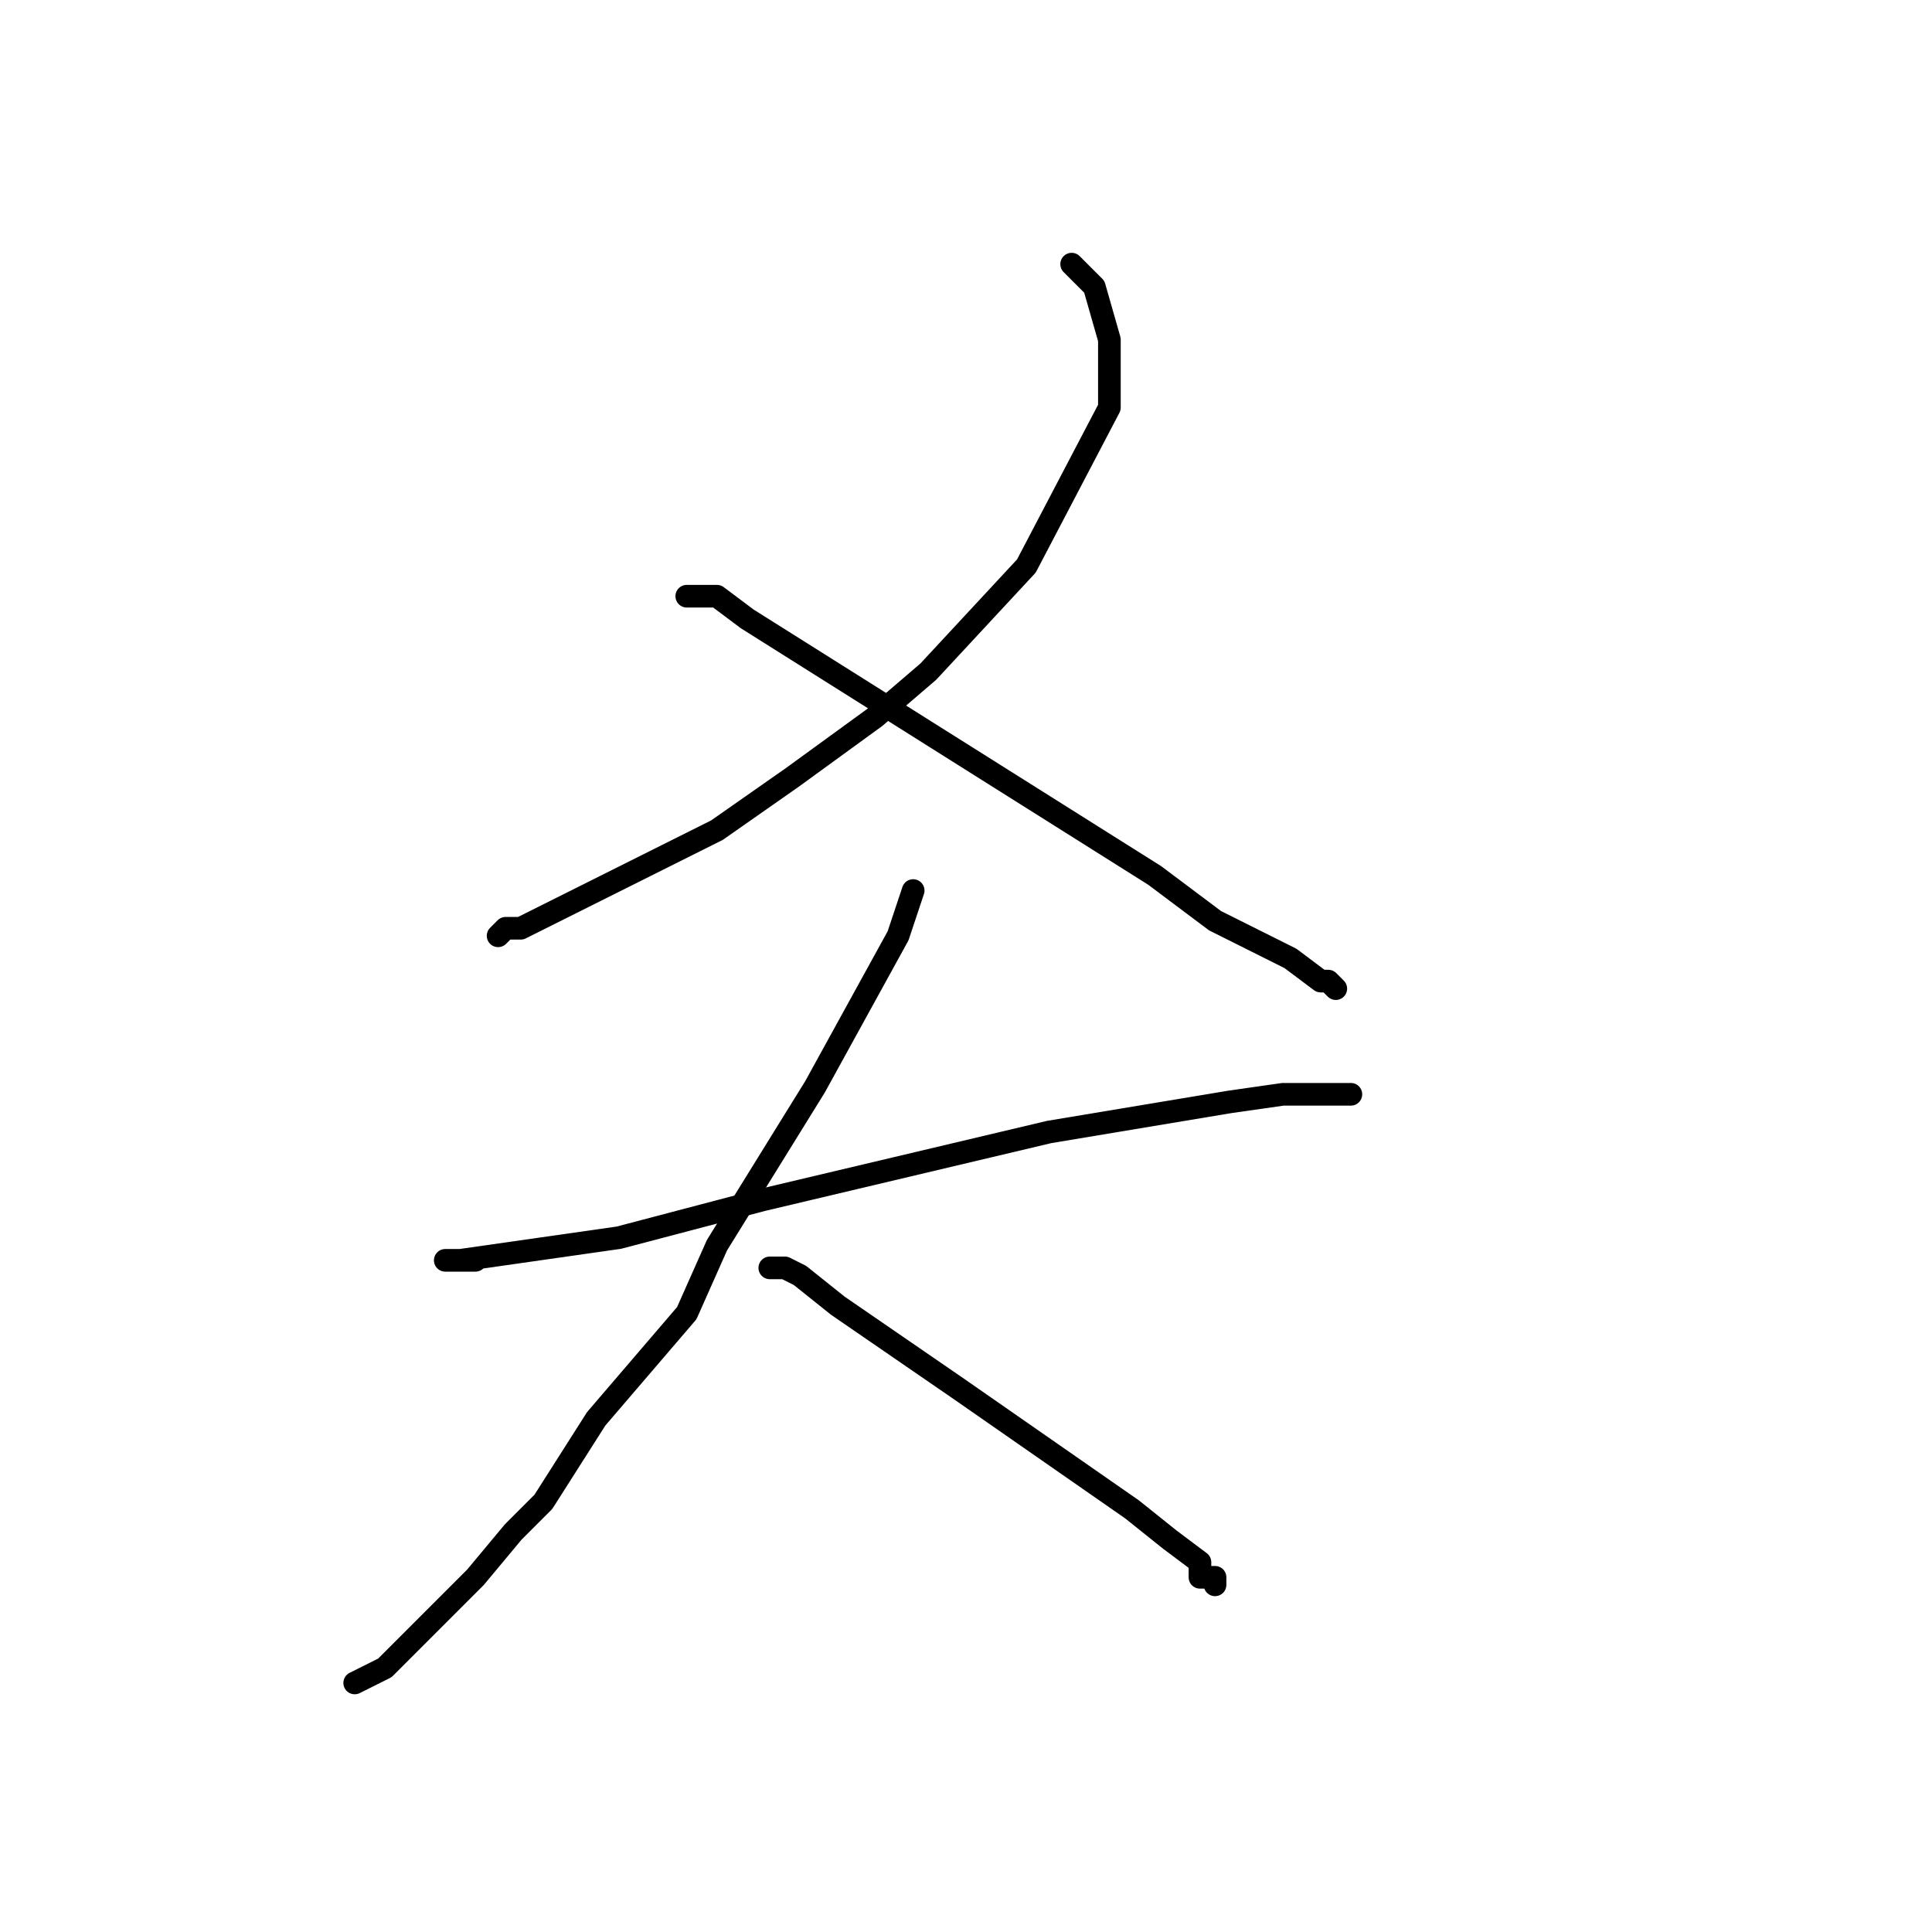 <?xml version="1.0" standalone="no"?>
    <svg width="256" height="256" xmlns="http://www.w3.org/2000/svg" version="1.1">
    <polyline stroke="black" stroke-width="3" stroke-linecap="round" fill="transparent" stroke-linejoin="round" points="142 35 143 36 144 37 145 38 147 45 147 54 136 75 123 89 116 95 105 103 95 110 89 113 77 119 69 123 67 123 66 124 66 124 " />
        <polyline stroke="black" stroke-width="3" stroke-linecap="round" fill="transparent" stroke-linejoin="round" points="91 79 93 79 95 79 99 82 126 99 153 116 161 122 171 127 175 130 176 130 177 131 177 131 " />
        <polyline stroke="black" stroke-width="3" stroke-linecap="round" fill="transparent" stroke-linejoin="round" points="63 167 62 167 61 167 60 167 59 167 61 167 82 164 101 159 139 150 157 147 163 146 170 145 173 145 175 145 177 145 178 145 179 145 179 145 179 145 " />
        <polyline stroke="black" stroke-width="3" stroke-linecap="round" fill="transparent" stroke-linejoin="round" points="121 118 120 121 119 124 108 144 95 165 91 174 79 188 72 199 68 203 63 209 58 214 56 216 53 219 51 221 49 222 47 223 47 223 " />
        <polyline stroke="black" stroke-width="3" stroke-linecap="round" fill="transparent" stroke-linejoin="round" points="102 168 103 168 104 168 106 169 111 173 127 184 150 200 155 204 159 207 159 208 159 209 160 209 161 209 161 210 161 210 " />
        </svg>